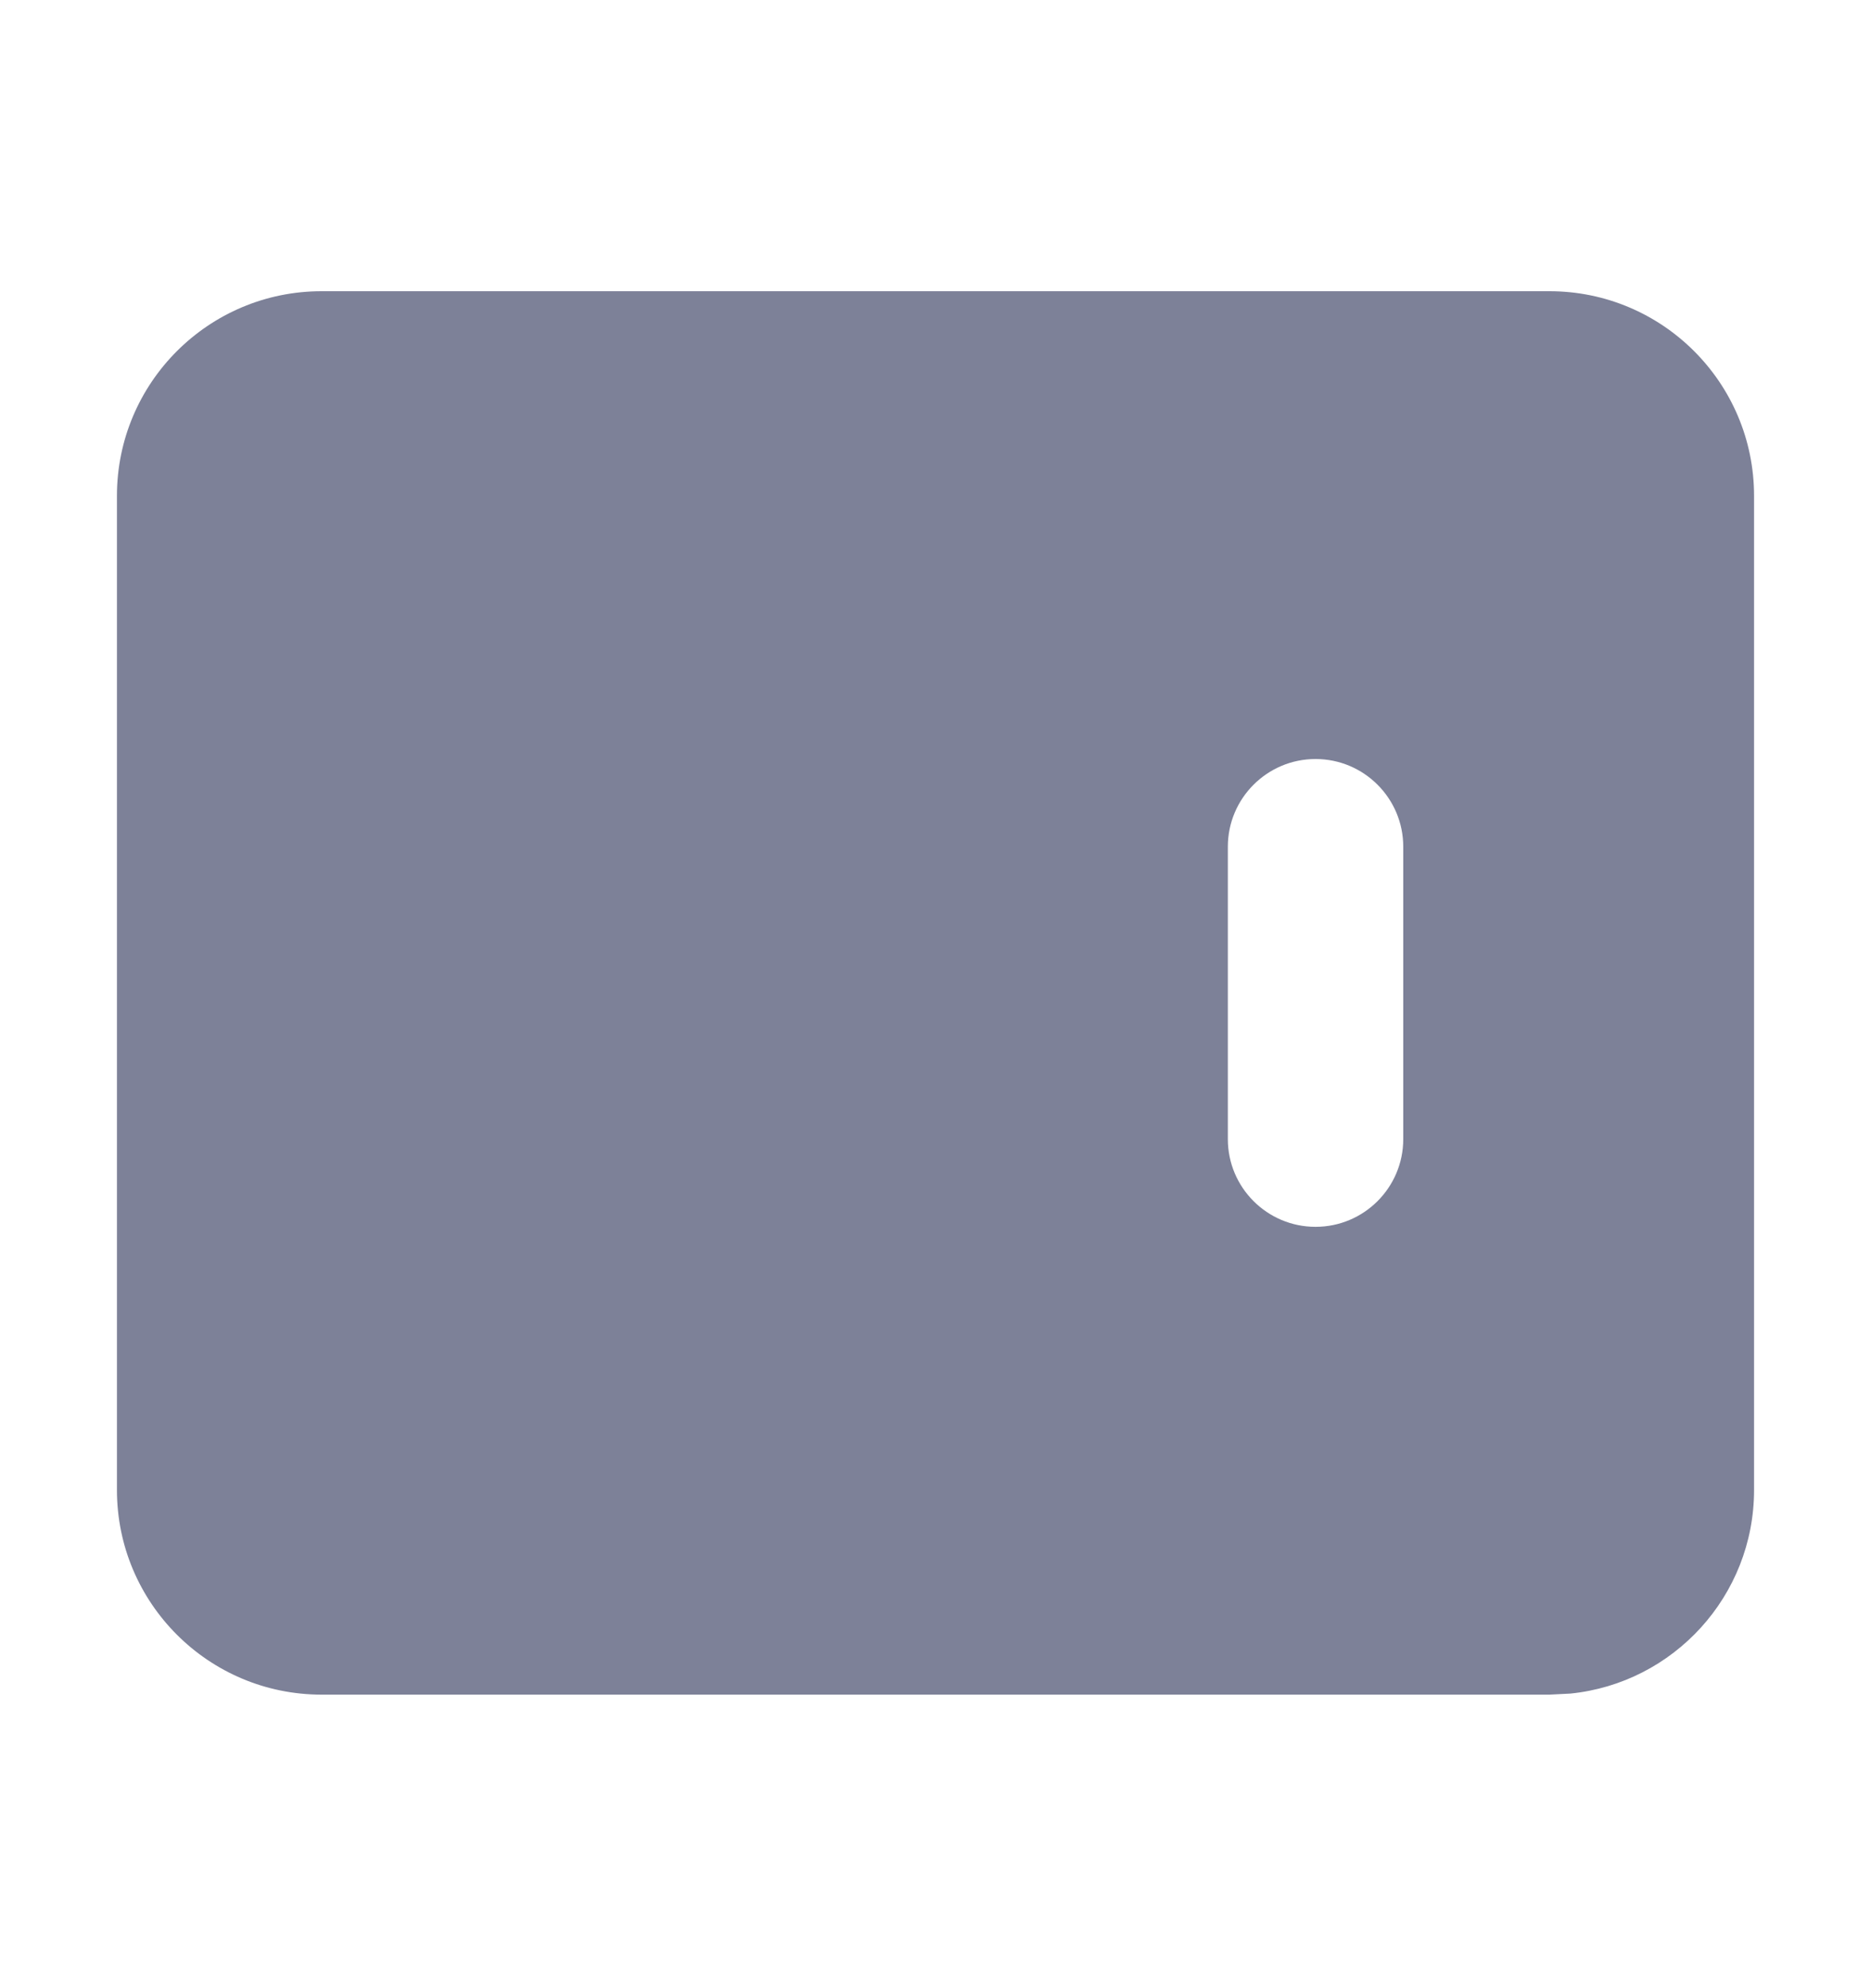 <svg width="16" height="17" viewBox="0 0 16 17" fill="none" xmlns="http://www.w3.org/2000/svg">
<path fill-rule="evenodd" clip-rule="evenodd" d="M13.25 2.49C14.216 2.49 15 3.273 15 4.24V12.74C15 13.646 14.311 14.392 13.429 14.481L13.25 14.49H2.75C1.784 14.49 1 13.707 1 12.74V4.24C1 3.273 1.784 2.49 2.75 2.49H13.25ZM11.25 6.49C10.836 6.49 10.5 6.826 10.5 7.24V9.74C10.5 10.154 10.836 10.49 11.25 10.49C11.664 10.49 12 10.154 12 9.74V7.24C12 6.826 11.664 6.49 11.25 6.49Z" fill="#7D8198"/>
</svg>
